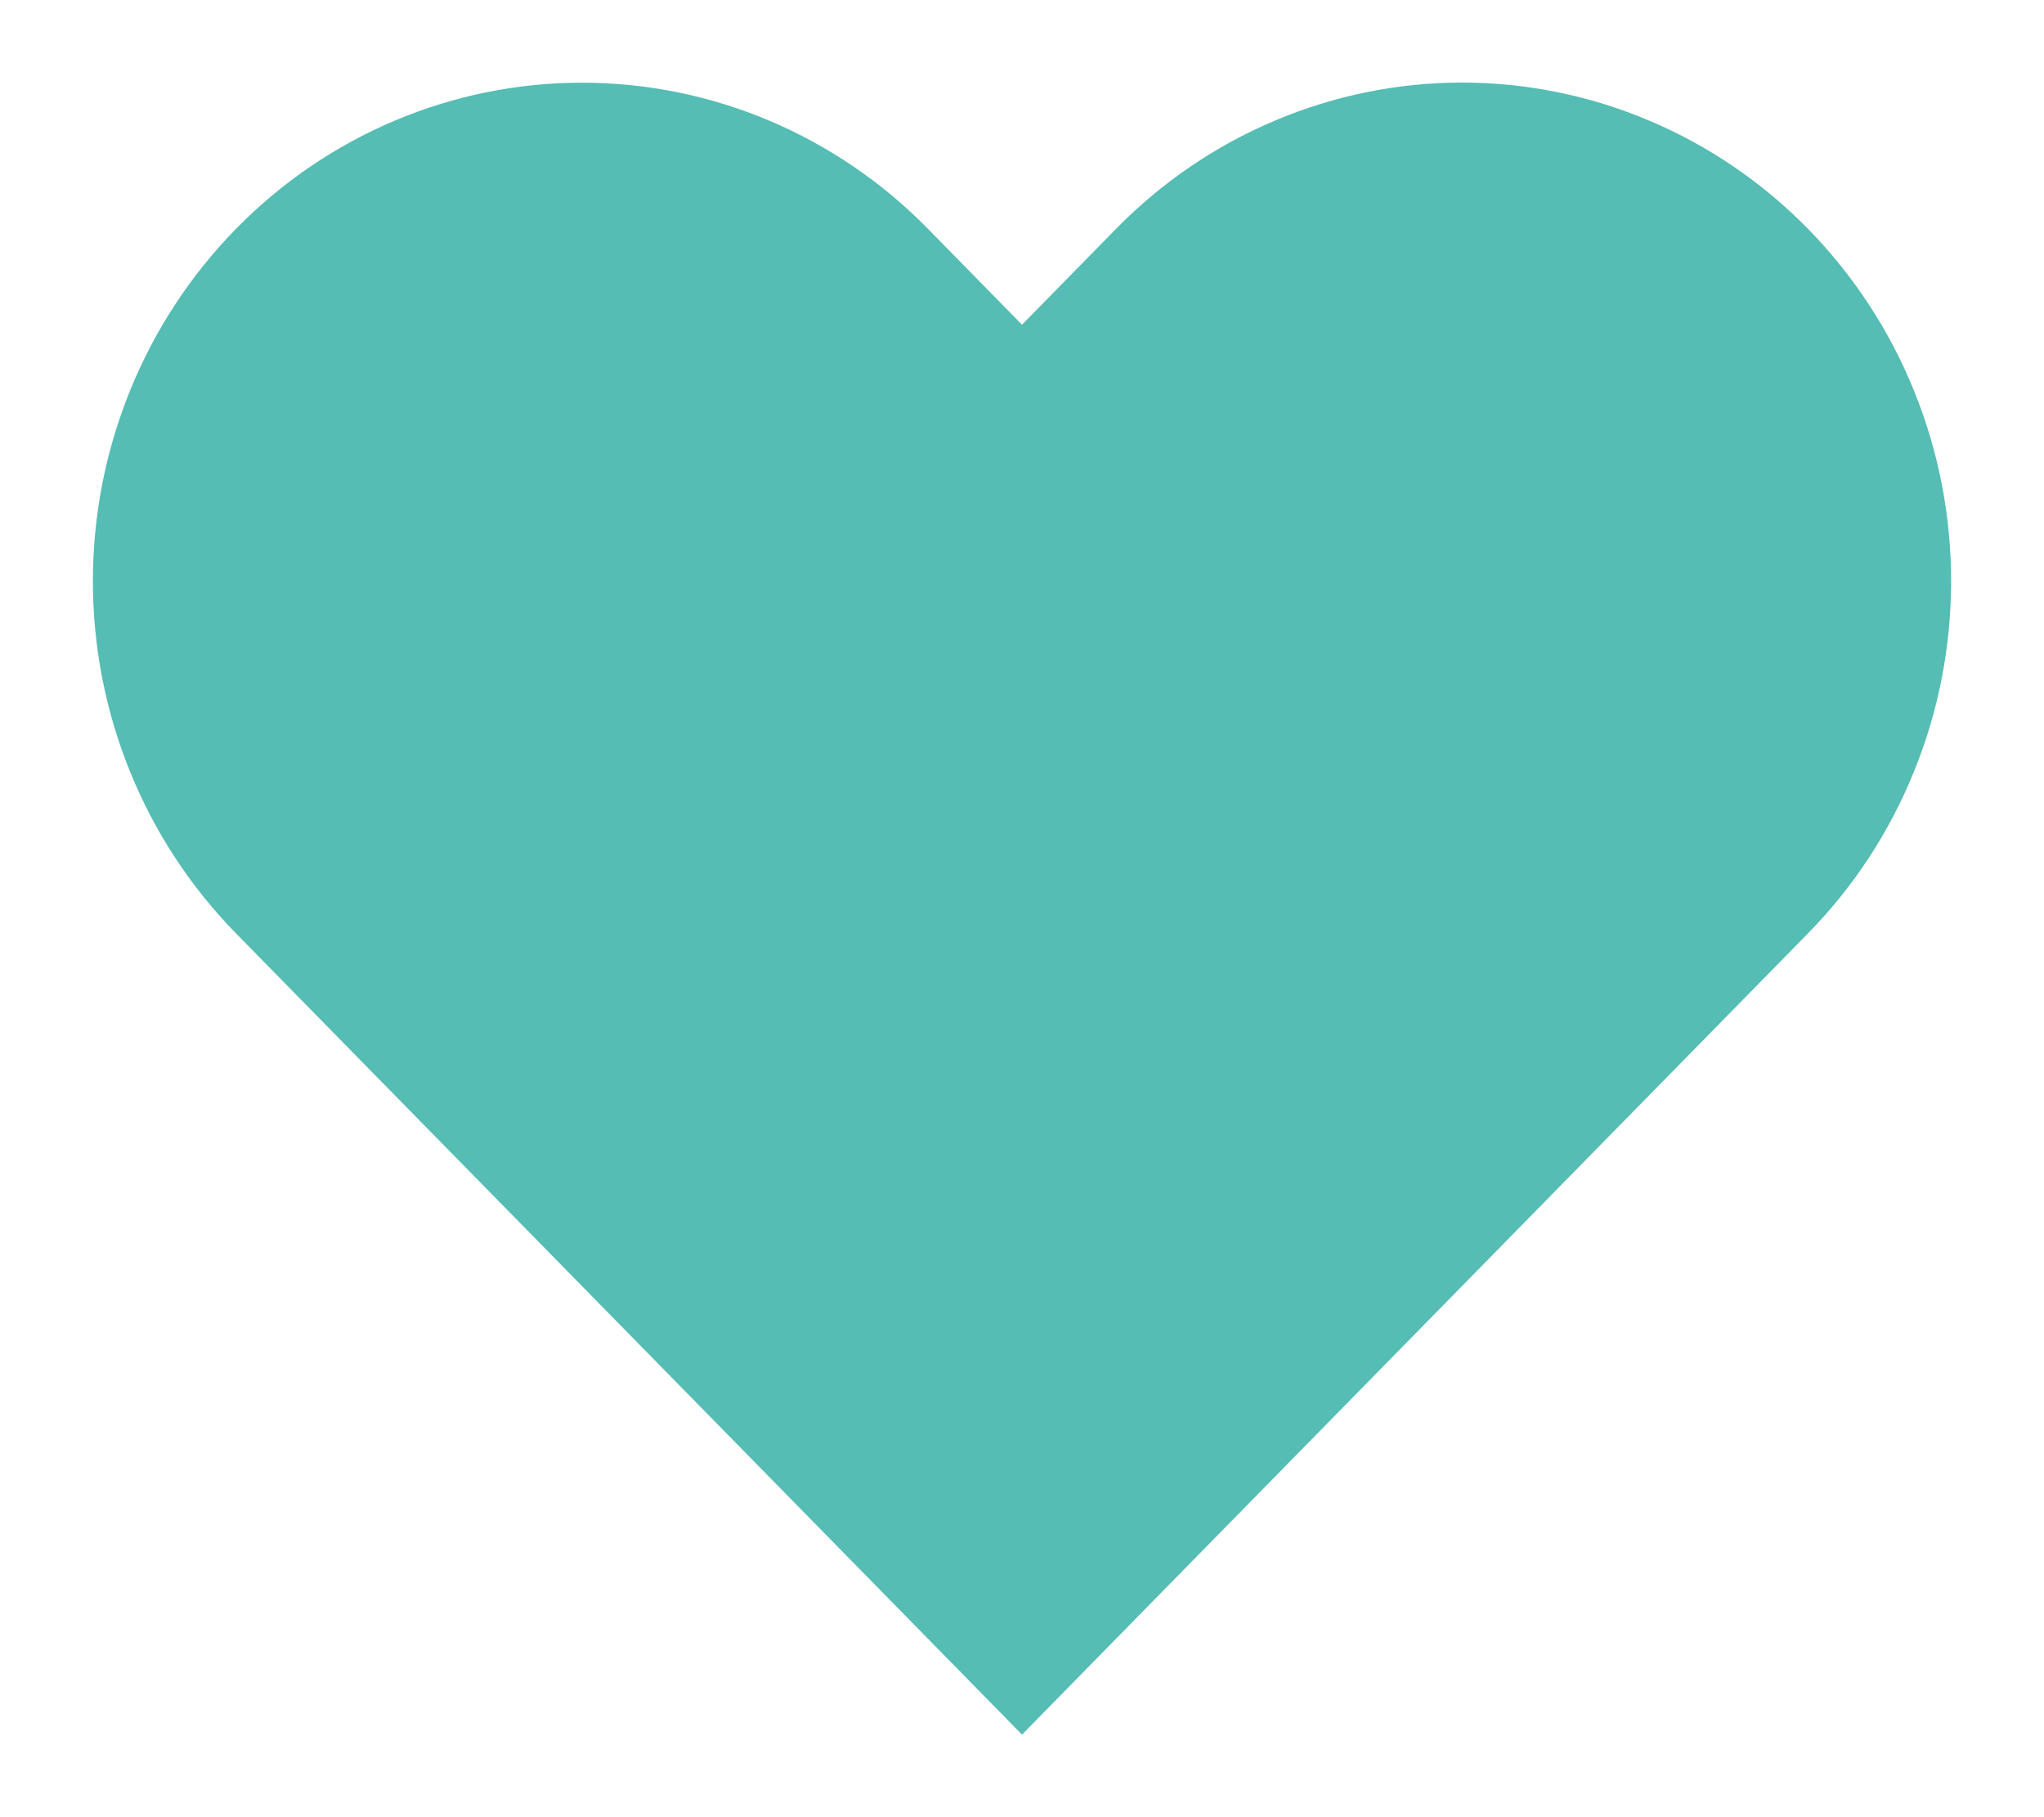 <svg width="18" height="16" viewBox="0 0 18 16" fill="none" xmlns="http://www.w3.org/2000/svg">
<path d="M15.92 2.013C15.52 1.606 15.046 1.282 14.523 1.062C14.001 0.841 13.441 0.727 12.875 0.727C12.309 0.727 11.749 0.841 11.227 1.062C10.704 1.282 10.23 1.606 9.83 2.013L9 2.859L8.17 2.013C7.363 1.19 6.267 0.728 5.125 0.728C3.983 0.728 2.887 1.19 2.08 2.013C1.272 2.836 0.818 3.953 0.818 5.117C0.818 6.281 1.272 7.397 2.08 8.22L2.91 9.066L9 15.273L15.09 9.066L15.92 8.22C16.32 7.813 16.638 7.329 16.854 6.796C17.071 6.264 17.182 5.693 17.182 5.117C17.182 4.54 17.071 3.97 16.854 3.437C16.638 2.905 16.32 2.421 15.92 2.013Z" fill="#55BDB3"/>
</svg>
